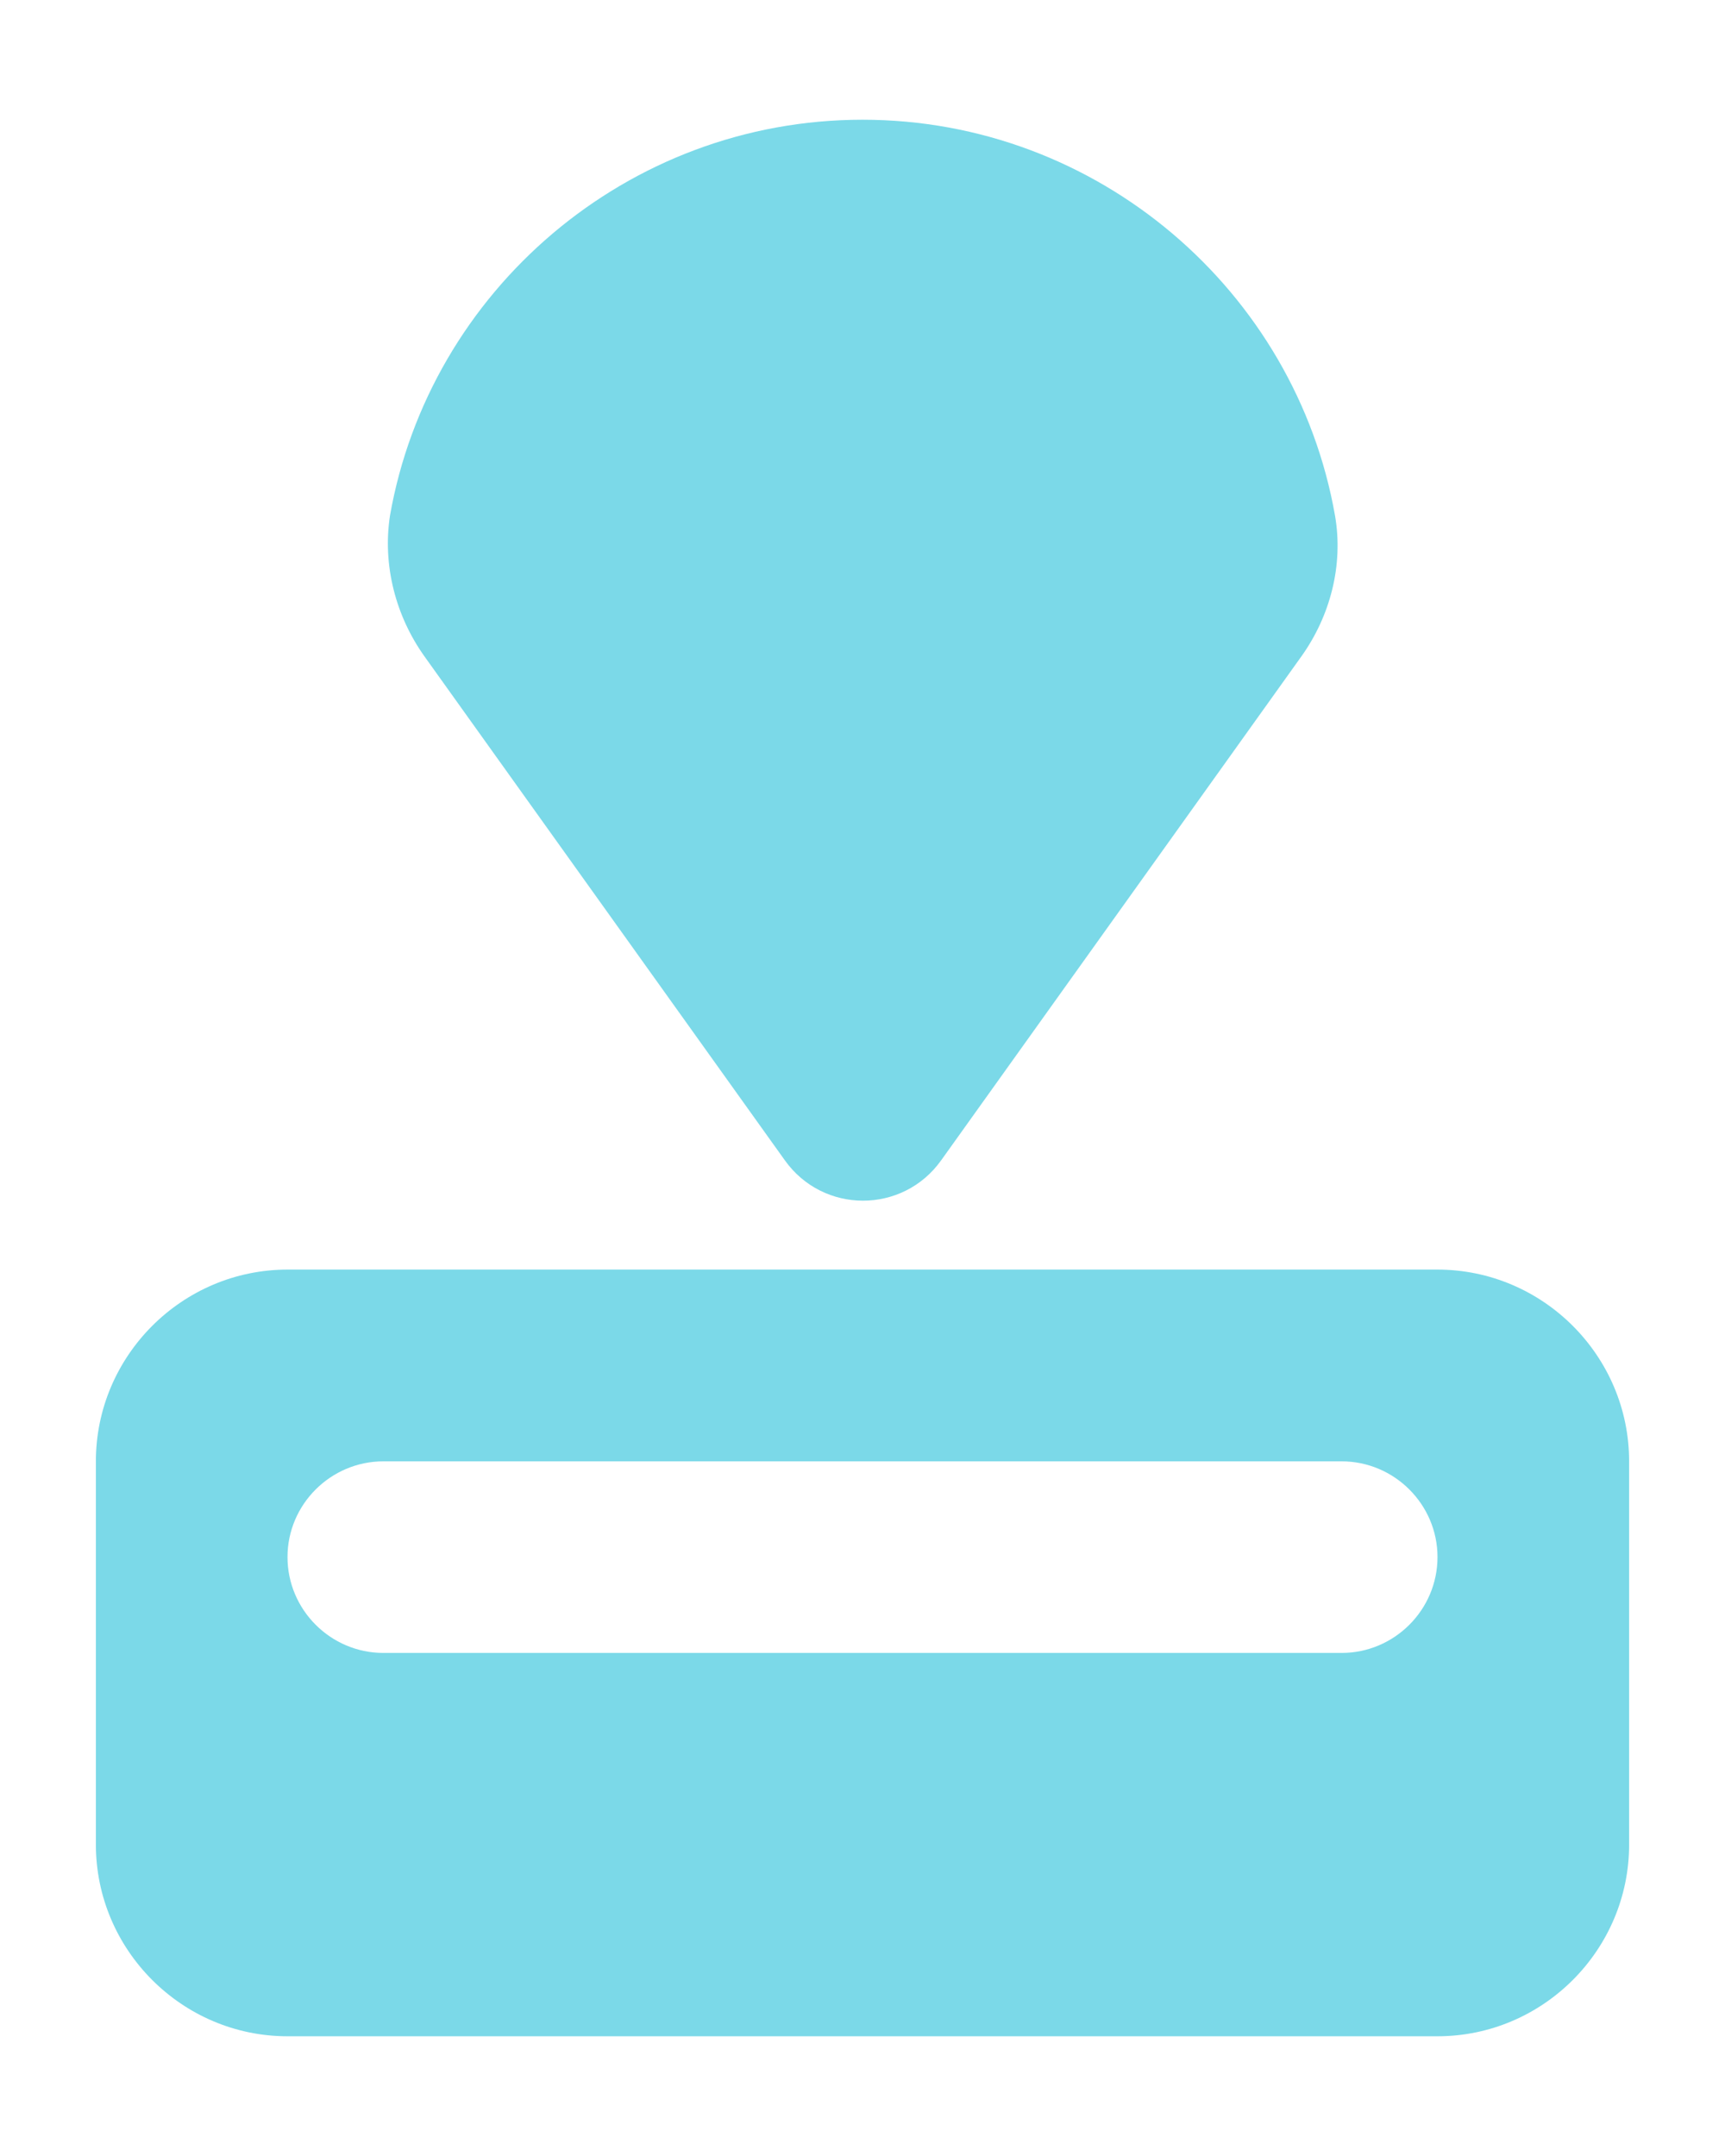 <svg width="12" height="15" viewBox="0 0 12 15" fill="none" xmlns="http://www.w3.org/2000/svg">
<path d="M0.667 10.167V12.833C0.667 13.567 1.267 14.167 2 14.167H10C10.733 14.167 11.333 13.567 11.333 12.833V10.167C11.333 9.433 10.733 8.833 10 8.833H2C1.267 8.833 0.667 9.433 0.667 10.167ZM9.333 11.5H2.667C2.3 11.5 2 11.2 2 10.833C2 10.467 2.3 10.167 2.667 10.167H9.333C9.7 10.167 10 10.467 10 10.833C10 11.2 9.7 11.5 9.333 11.5ZM6 0.833C4.36 0.833 2.987 2.027 2.713 3.587C2.66 3.933 2.753 4.287 2.953 4.567L5.46 8.073C5.727 8.447 6.28 8.447 6.547 8.073L9.053 4.567C9.253 4.287 9.347 3.933 9.287 3.587C9.013 2.027 7.64 0.833 6 0.833Z" fill="#7BD9E8"/>
</svg>
